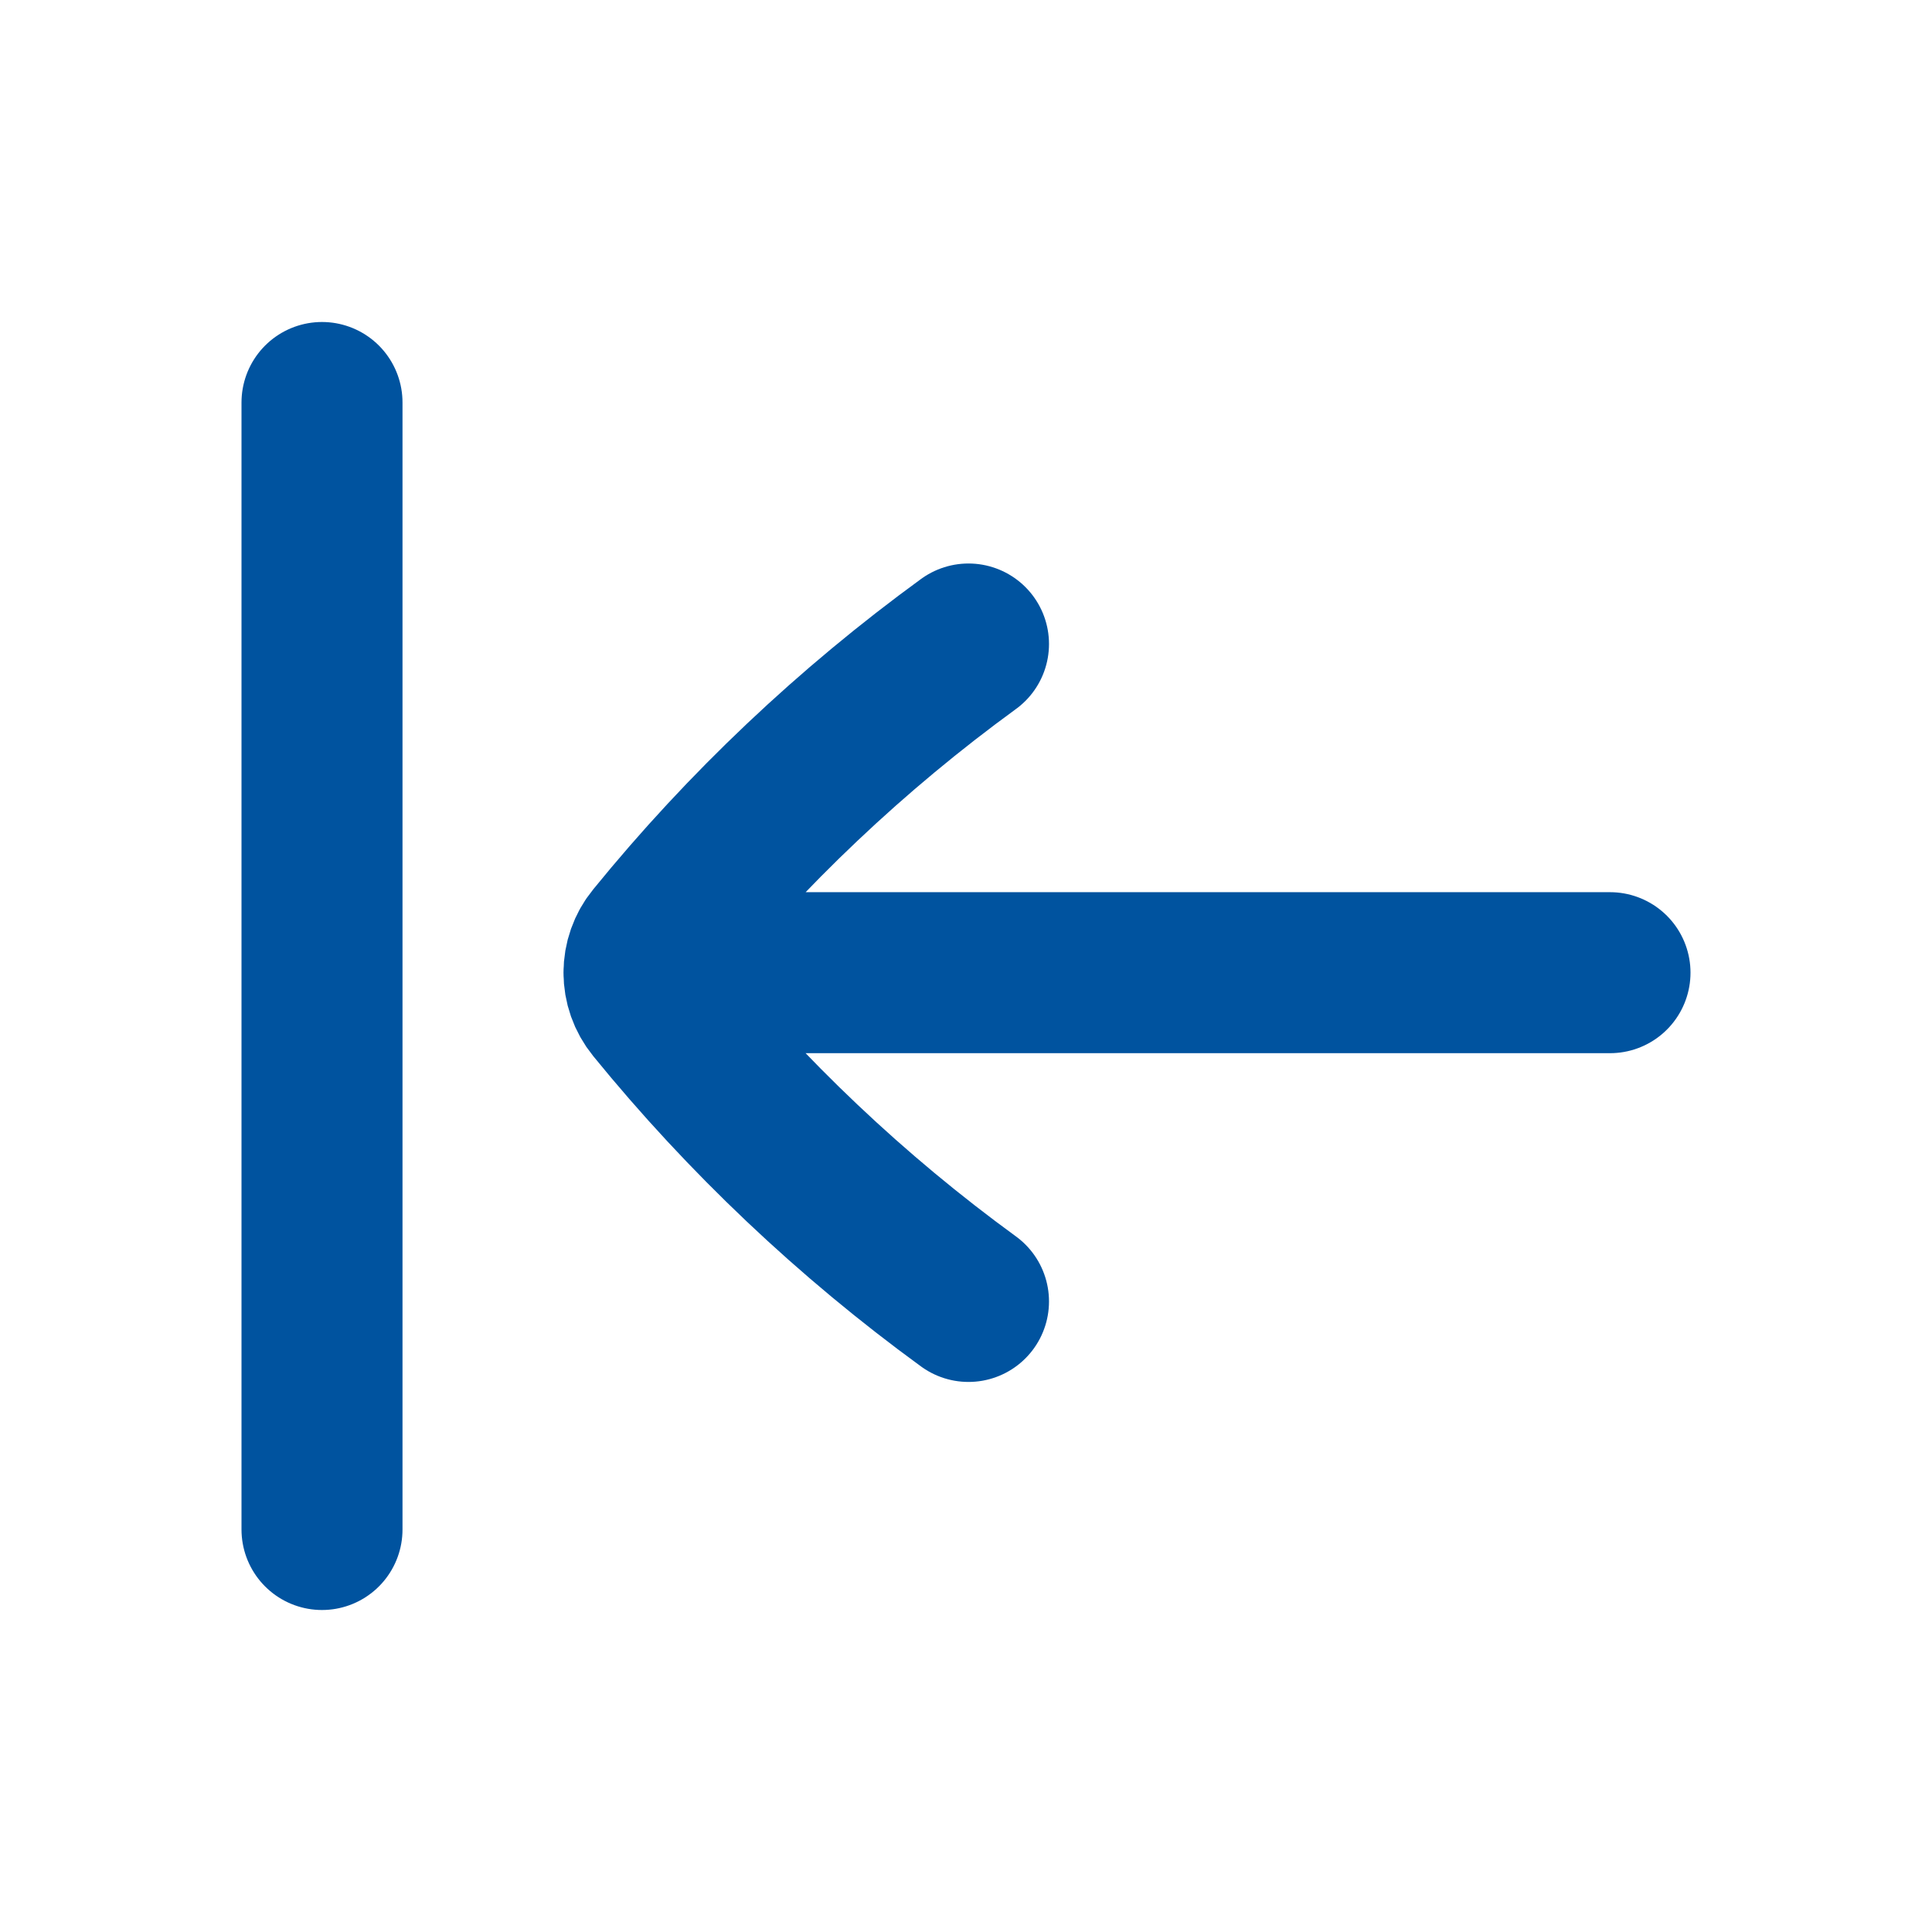 <svg width="24" height="24" viewBox="0 0 24 24" fill="none" xmlns="http://www.w3.org/2000/svg">
<path d="M12.031 8C10.577 9.059 9.271 10.295 8.145 11.679C8.048 11.797 8 11.94 8 12.083M12.031 16.167C10.577 15.108 9.271 13.871 8.145 12.488C8.048 12.369 8 12.226 8 12.083M8 12.083L20 12.083M4 5L4 19" stroke="#00539F" stroke-width="2" stroke-linecap="round" stroke-linejoin="round"/>
</svg>

